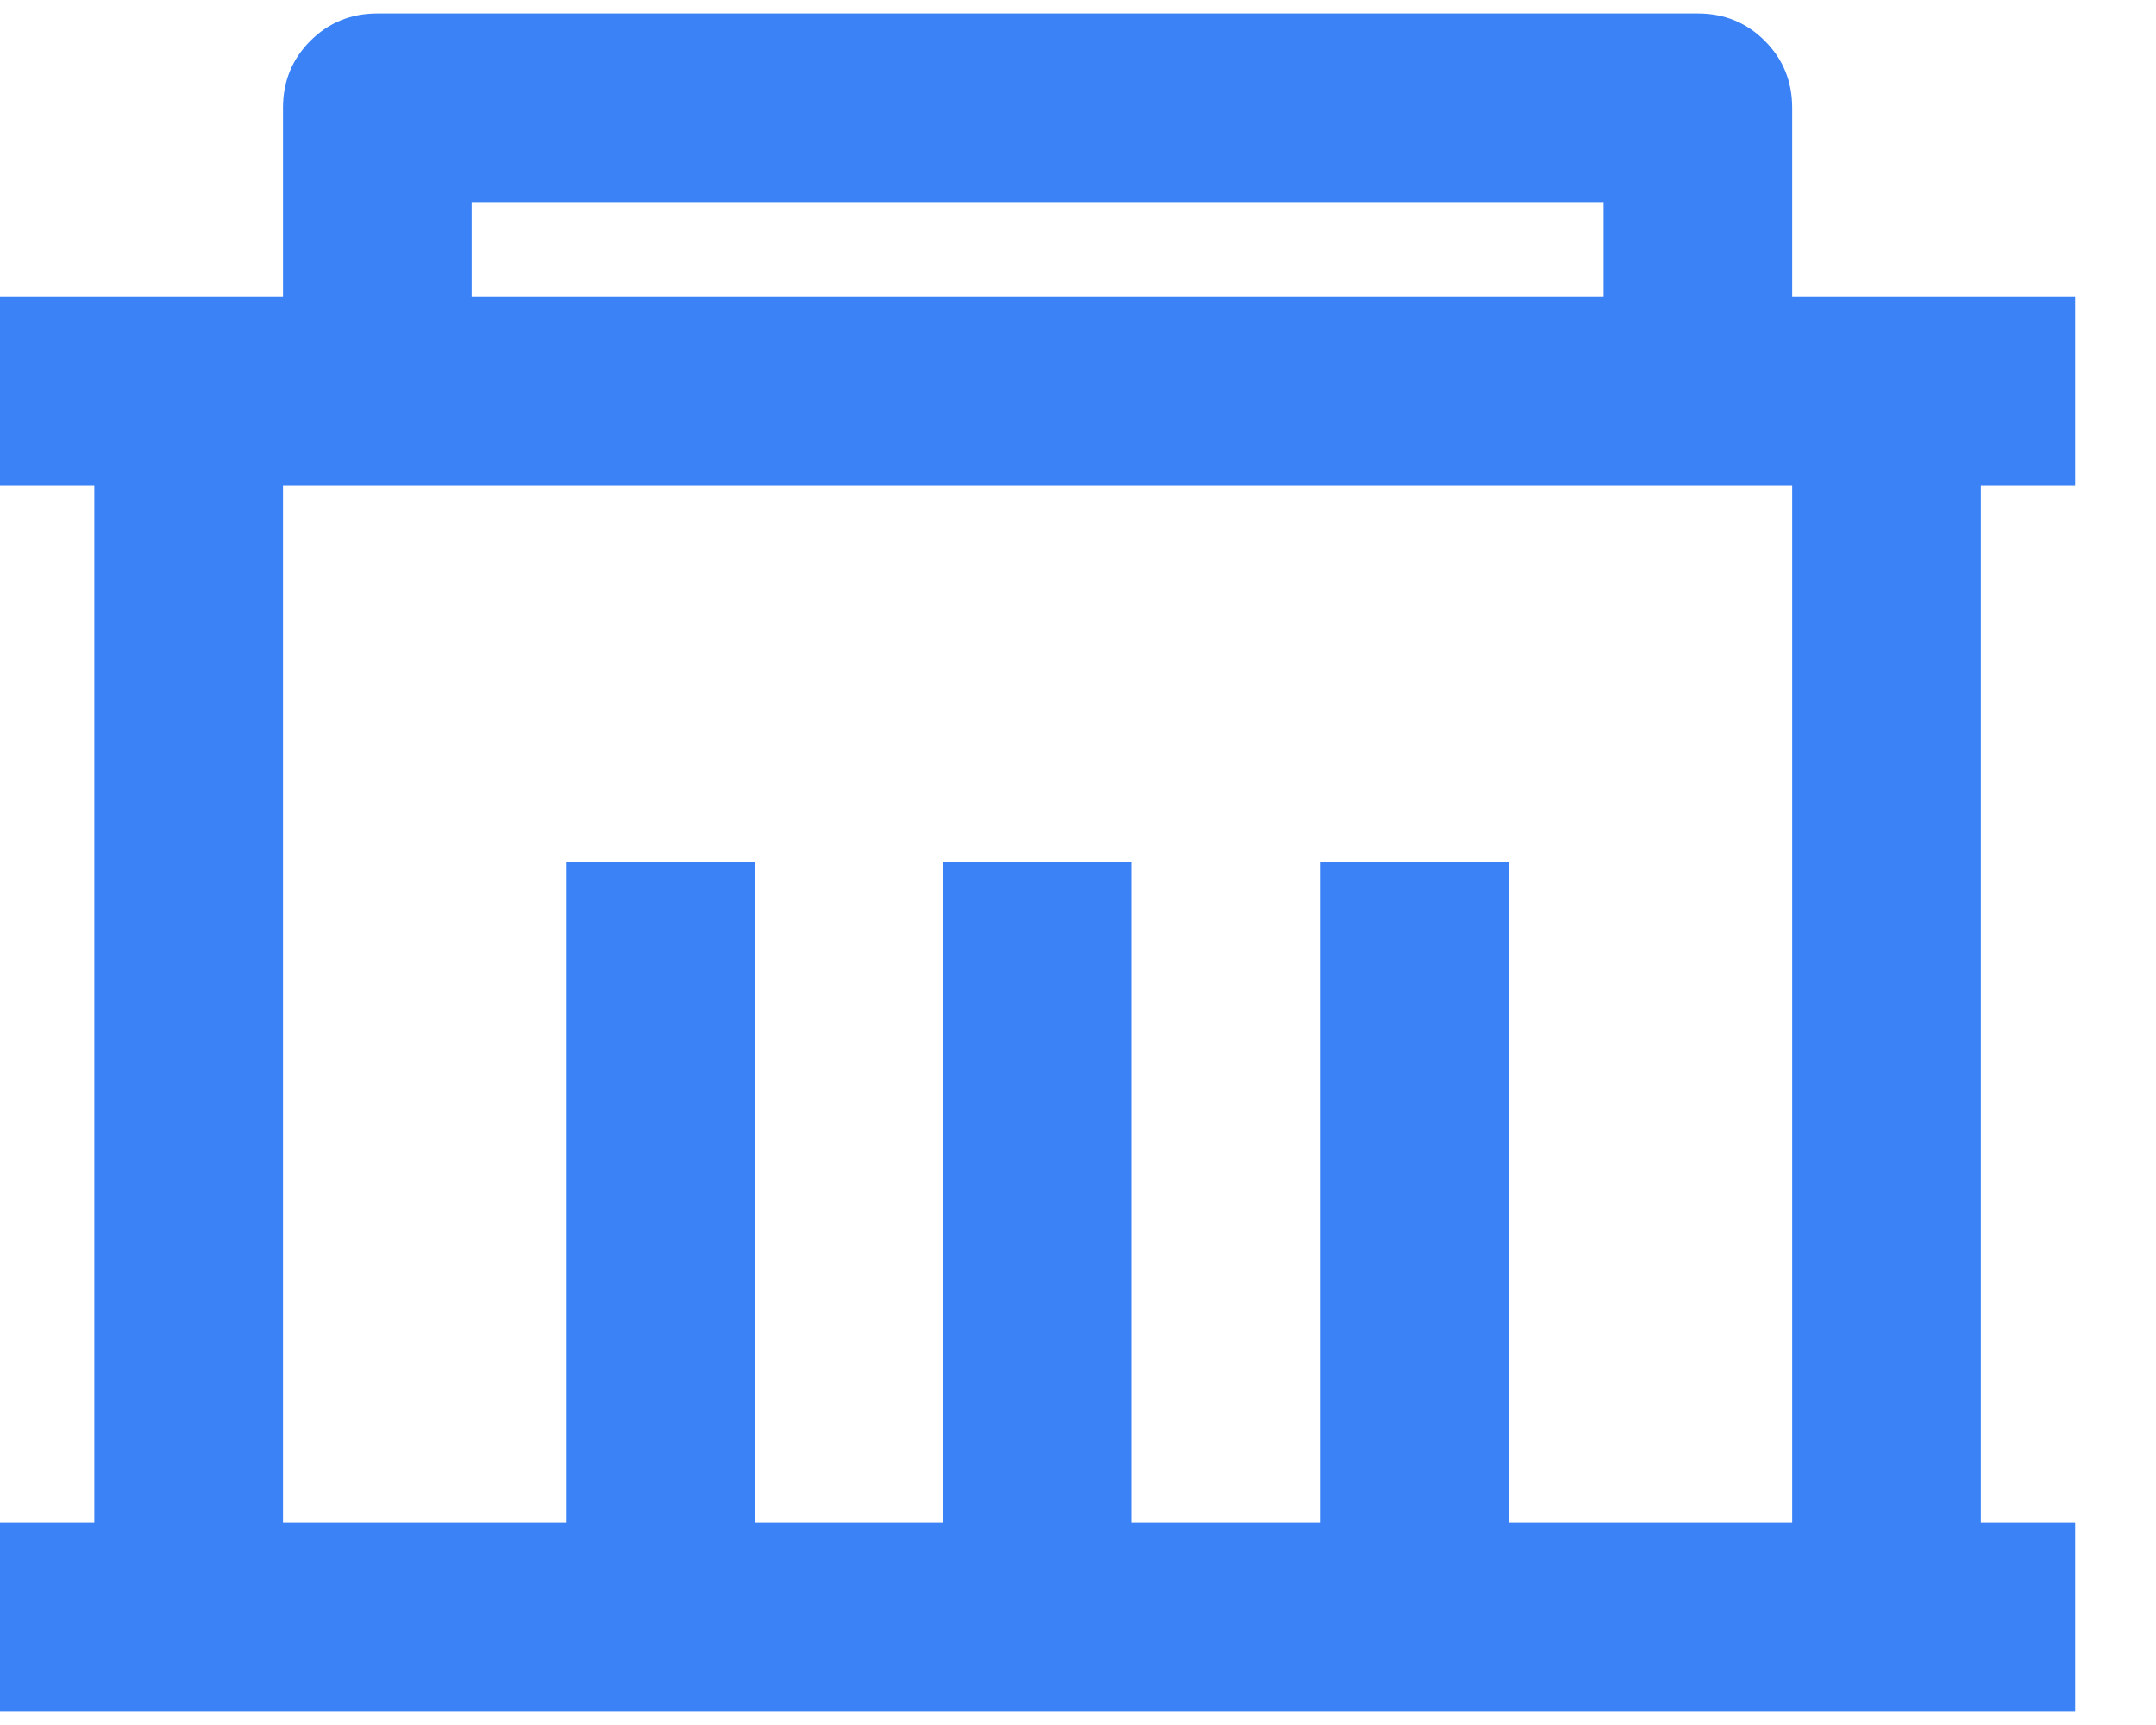 <svg width="20" height="16" viewBox="0 0 20 16" fill="none" xmlns="http://www.w3.org/2000/svg">
<path d="M16.625 2.75H19.25V4.5H18.375V14.125H19.25V15.875H0V14.125H0.875V4.5H0V2.75H2.625V1C2.625 0.755 2.71 0.548 2.879 0.379C3.048 0.21 3.255 0.125 3.5 0.125H15.75C15.995 0.125 16.202 0.21 16.371 0.379C16.54 0.548 16.625 0.755 16.625 1V2.75ZM16.625 4.5H2.625V14.125H5.25V8H7V14.125H8.75V8H10.5V14.125H12.25V8H14V14.125H16.625V4.5ZM4.375 1.875V2.75H14.875V1.875H4.375Z" fill="#3B82F6"/>
</svg>
